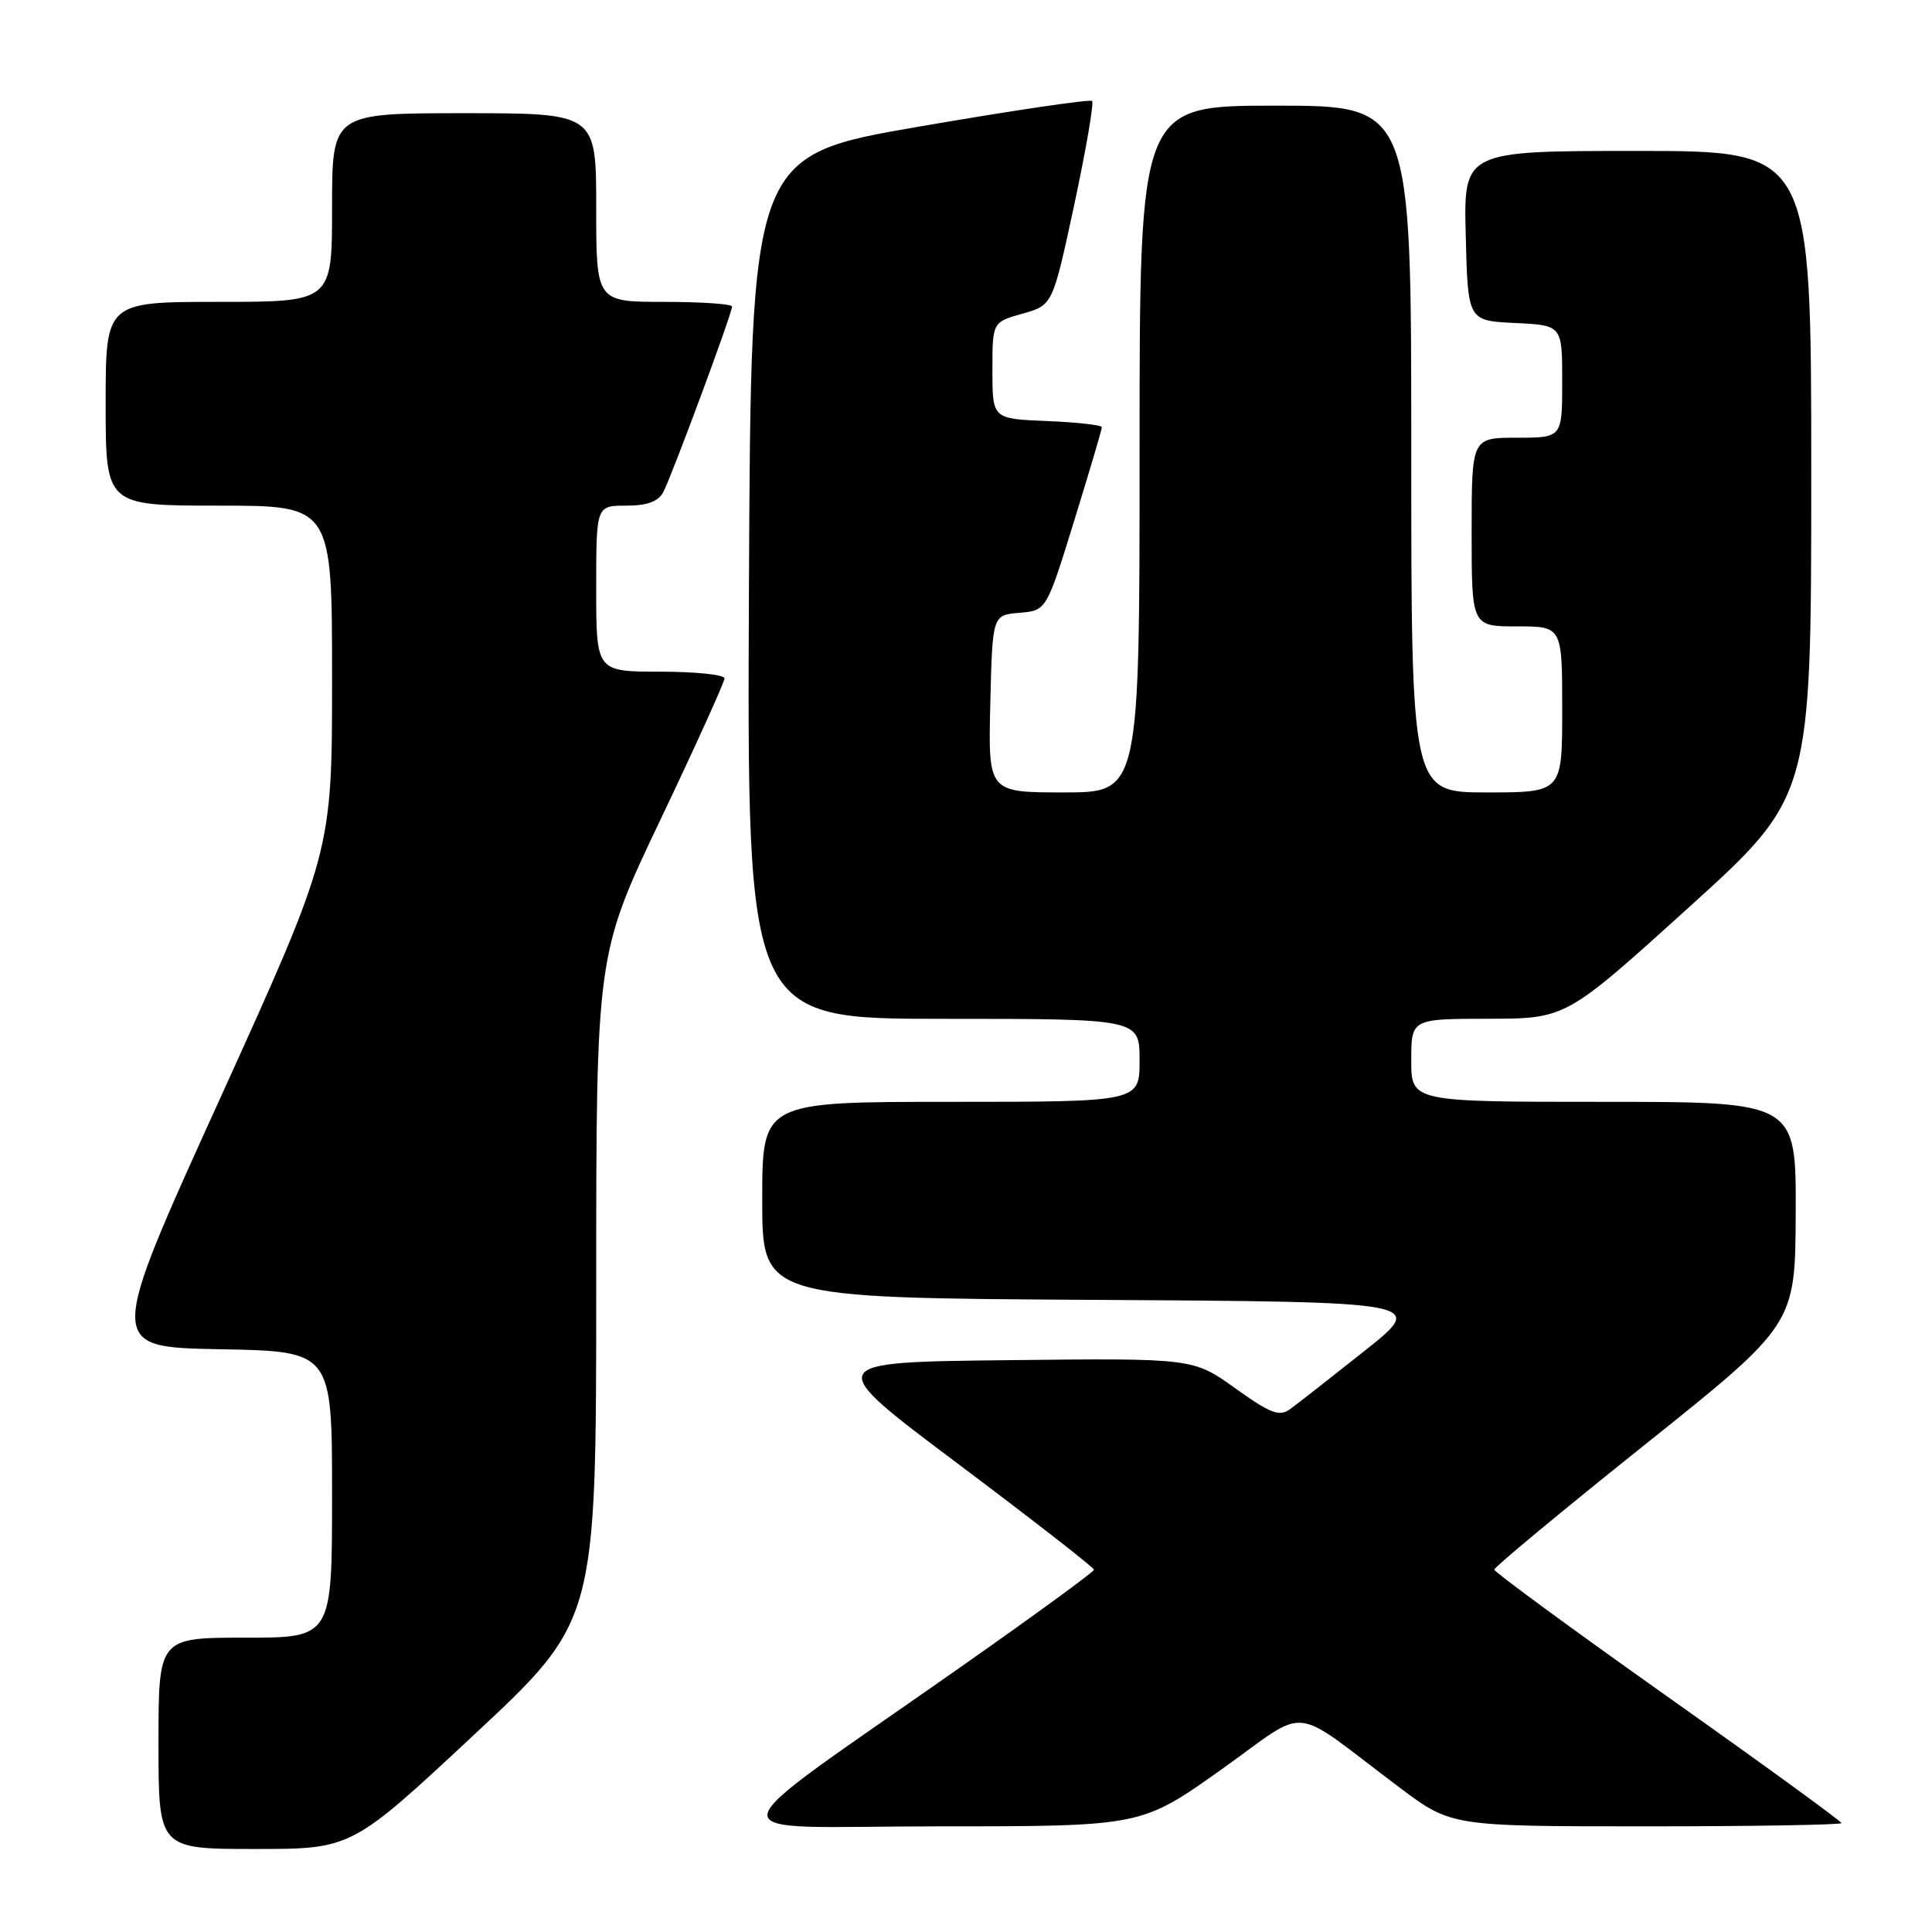 <?xml version="1.0" encoding="UTF-8" standalone="no"?>
<!DOCTYPE svg PUBLIC "-//W3C//DTD SVG 1.1//EN" "http://www.w3.org/Graphics/SVG/1.1/DTD/svg11.dtd" >
<svg xmlns="http://www.w3.org/2000/svg" xmlns:xlink="http://www.w3.org/1999/xlink" version="1.1" viewBox="0 0 256 256">
 <g >
 <path fill="currentColor"
d=" M 62.80 229.88 C 79.00 214.77 79.00 214.77 79.00 170.63 C 79.00 126.50 79.00 126.50 87.50 108.64 C 92.18 98.82 96.00 90.38 96.00 89.89 C 96.00 89.40 92.17 89.00 87.50 89.00 C 79.00 89.00 79.00 89.00 79.00 78.00 C 79.00 67.00 79.00 67.00 82.96 67.00 C 85.74 67.00 87.21 66.47 87.88 65.22 C 88.99 63.14 97.00 41.55 97.00 40.62 C 97.00 40.28 92.95 40.00 88.00 40.00 C 79.00 40.00 79.00 40.00 79.00 27.50 C 79.00 15.00 79.00 15.00 61.50 15.00 C 44.00 15.00 44.00 15.00 44.00 27.50 C 44.00 40.00 44.00 40.00 29.00 40.00 C 14.00 40.00 14.00 40.00 14.00 53.50 C 14.00 67.00 14.00 67.00 29.00 67.00 C 44.00 67.00 44.00 67.00 44.00 89.94 C 44.00 112.87 44.00 112.87 29.10 145.69 C 14.19 178.50 14.19 178.50 29.10 178.78 C 44.00 179.05 44.00 179.05 44.00 198.03 C 44.00 217.00 44.00 217.00 32.50 217.00 C 21.00 217.00 21.00 217.00 21.00 231.00 C 21.00 245.00 21.00 245.00 33.80 245.00 C 46.59 245.00 46.59 245.00 62.80 229.88 Z  M 161.78 234.51 C 173.78 225.99 170.57 225.68 185.40 236.82 C 192.30 242.00 192.30 242.00 218.15 242.00 C 232.37 242.00 244.00 241.80 244.00 241.57 C 244.00 241.33 233.65 233.80 221.00 224.85 C 208.35 215.89 198.00 208.30 198.00 207.98 C 198.00 207.65 206.97 200.21 217.94 191.44 C 237.88 175.50 237.88 175.50 237.94 160.75 C 238.00 146.00 238.00 146.00 212.50 146.00 C 187.00 146.00 187.00 146.00 187.00 140.50 C 187.00 135.00 187.00 135.00 197.25 134.99 C 207.50 134.97 207.50 134.97 223.75 120.26 C 240.00 105.55 240.00 105.55 240.00 62.77 C 240.00 20.00 240.00 20.00 216.97 20.00 C 193.93 20.00 193.93 20.00 194.22 31.25 C 194.50 42.50 194.50 42.50 200.75 42.80 C 207.00 43.10 207.00 43.10 207.00 50.55 C 207.00 58.00 207.00 58.00 201.00 58.00 C 195.00 58.00 195.00 58.00 195.00 70.50 C 195.00 83.00 195.00 83.00 201.00 83.00 C 207.00 83.00 207.00 83.00 207.00 94.00 C 207.00 105.00 207.00 105.00 197.00 105.00 C 187.00 105.00 187.00 105.00 187.00 59.50 C 187.00 14.00 187.00 14.00 169.00 14.00 C 151.00 14.00 151.00 14.00 151.00 59.50 C 151.00 105.00 151.00 105.00 140.97 105.00 C 130.94 105.00 130.94 105.00 131.22 93.25 C 131.50 81.50 131.50 81.50 135.08 81.20 C 138.66 80.90 138.66 80.90 142.33 69.02 C 144.35 62.49 146.00 56.91 146.00 56.61 C 146.00 56.32 142.74 55.96 138.75 55.79 C 131.50 55.50 131.50 55.50 131.50 49.09 C 131.50 42.68 131.50 42.68 135.49 41.56 C 139.48 40.44 139.48 40.44 142.34 27.15 C 143.90 19.84 144.97 13.64 144.71 13.38 C 144.45 13.12 134.17 14.64 121.87 16.76 C 99.50 20.61 99.50 20.61 99.24 77.80 C 98.98 135.00 98.98 135.00 124.99 135.00 C 151.00 135.00 151.00 135.00 151.00 140.50 C 151.00 146.00 151.00 146.00 126.00 146.00 C 101.00 146.00 101.00 146.00 101.00 158.99 C 101.00 171.98 101.00 171.98 144.99 172.24 C 188.99 172.50 188.99 172.50 180.81 179.00 C 176.31 182.57 171.87 186.05 170.94 186.72 C 169.52 187.75 168.35 187.30 163.67 183.95 C 158.10 179.96 158.10 179.96 133.55 180.23 C 108.99 180.50 108.99 180.50 126.99 194.00 C 136.88 201.43 144.97 207.72 144.96 208.00 C 144.94 208.28 137.24 213.90 127.85 220.50 C 93.34 244.75 93.78 242.00 124.39 242.00 C 151.23 242.00 151.23 242.00 161.78 234.51 Z "/>
</g>
</svg>